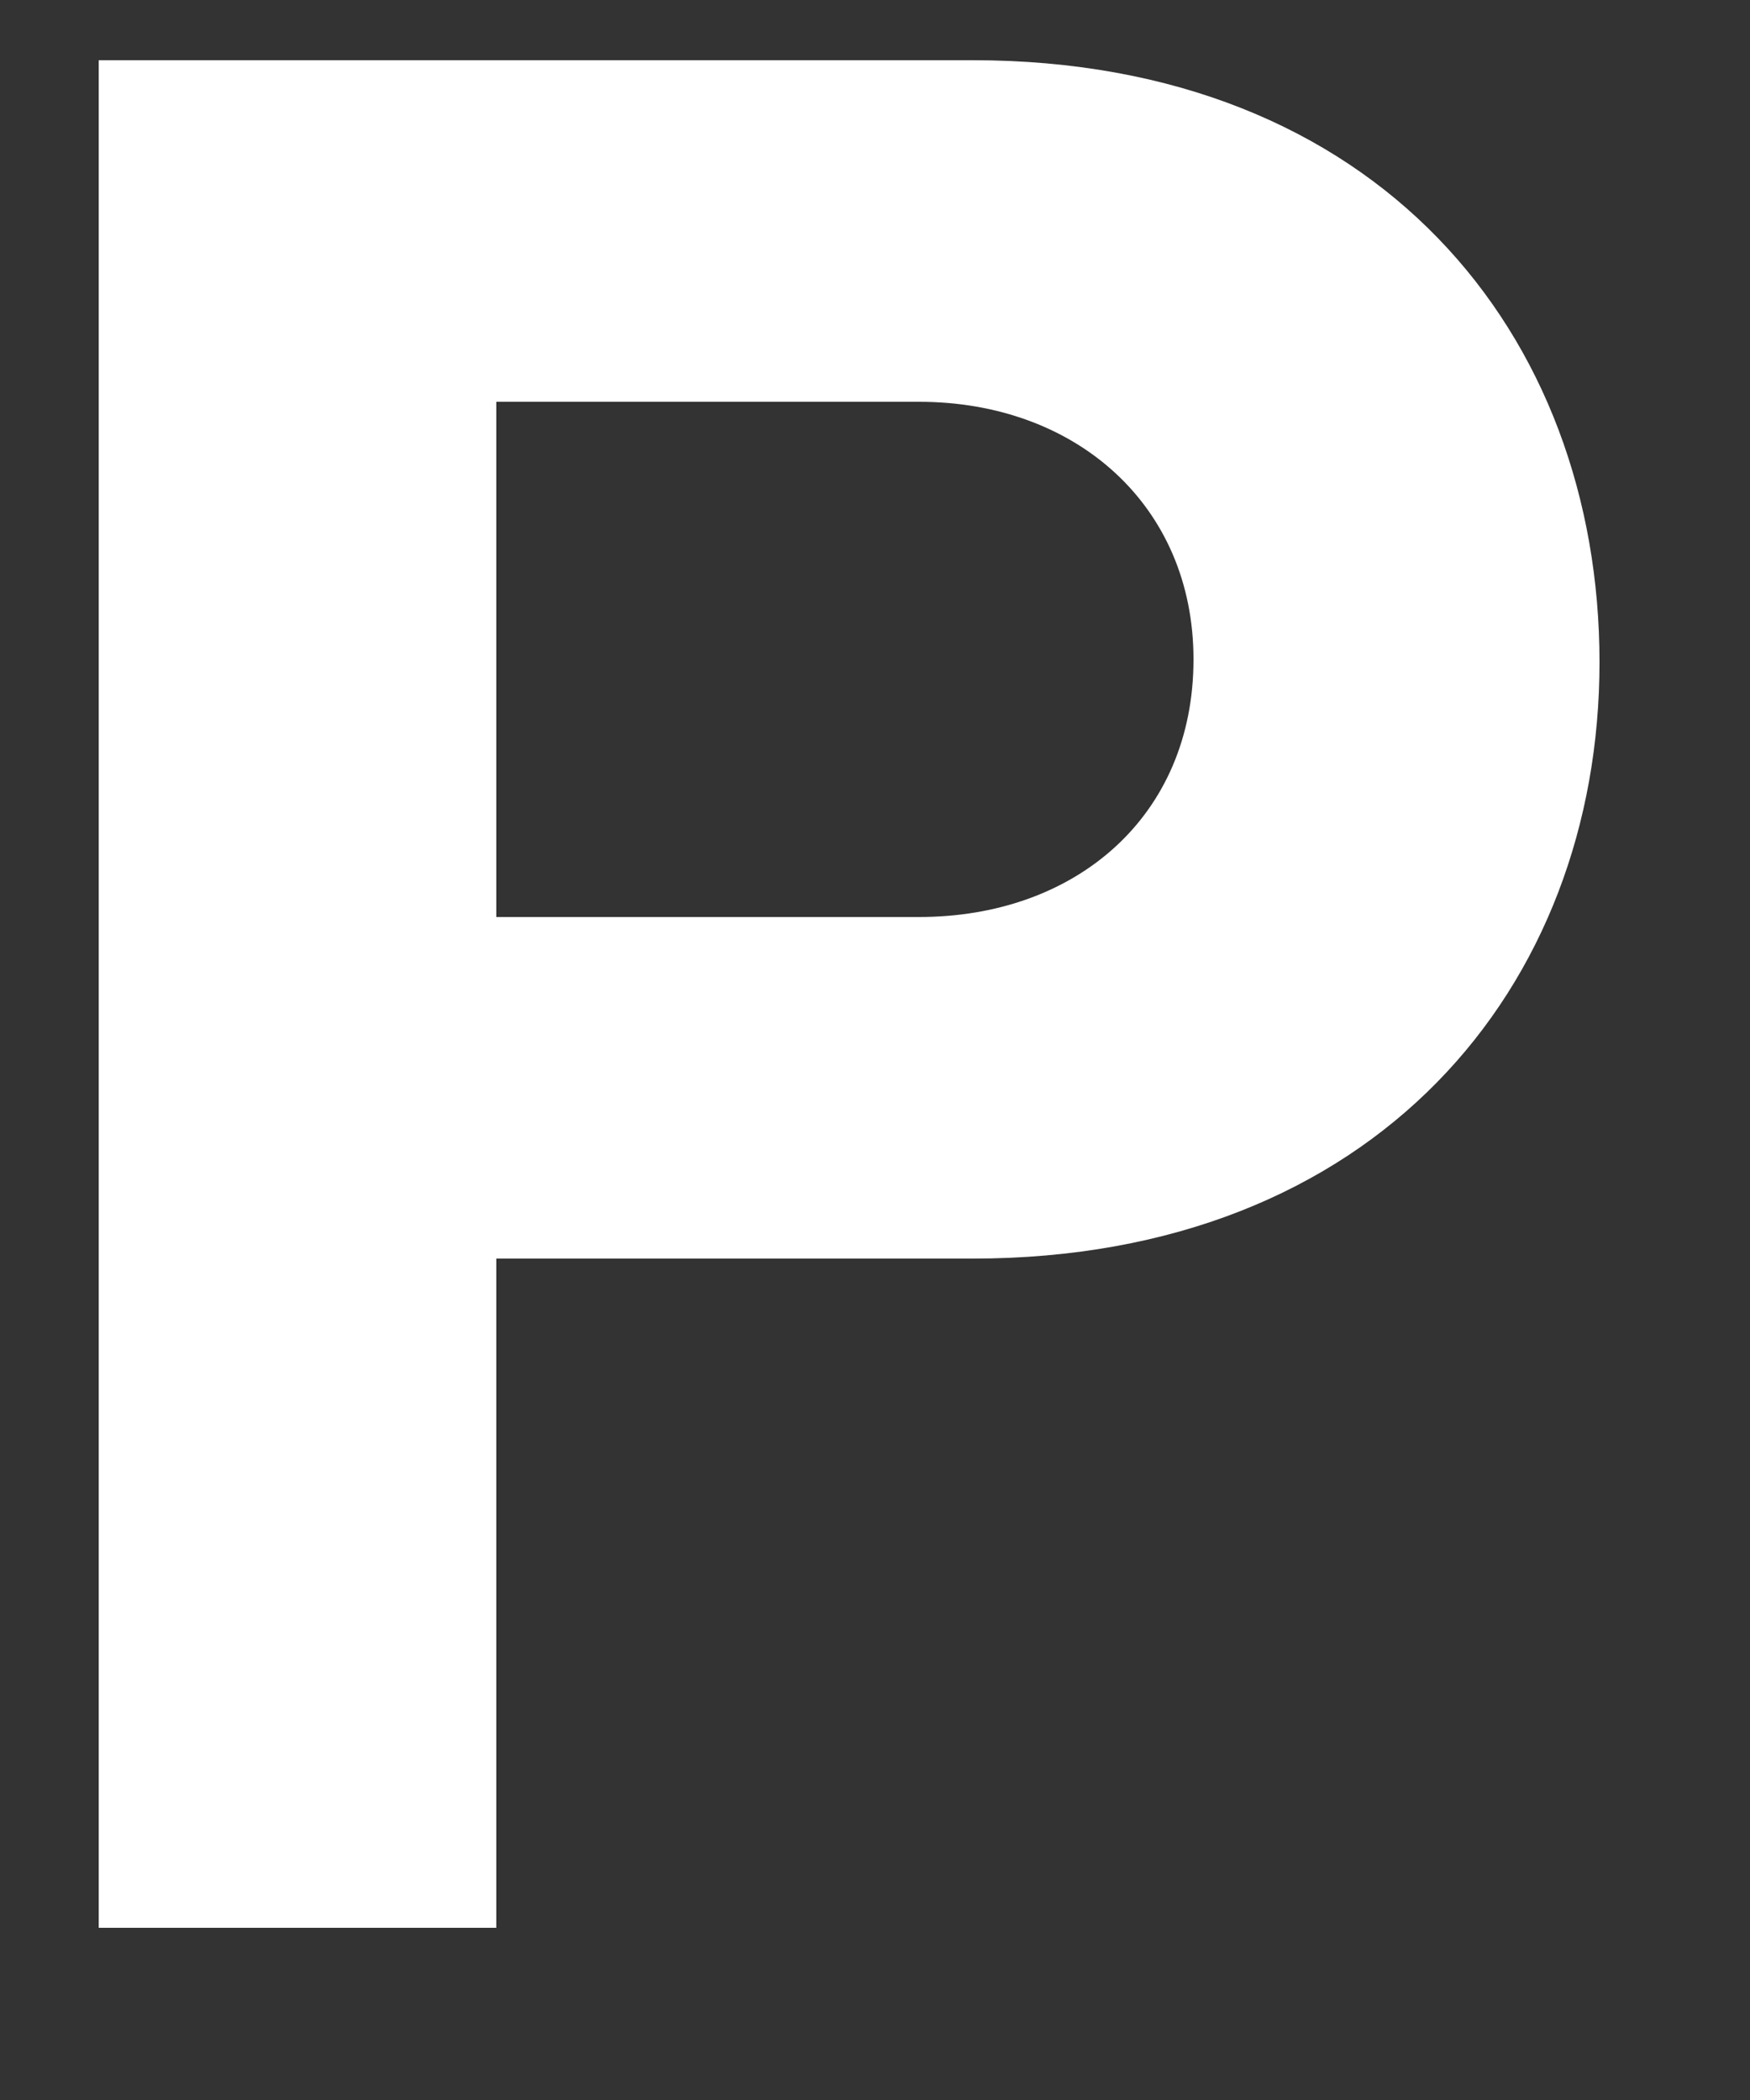 <svg width="10" height="12" viewBox="0 0 10 12" fill="none" xmlns="http://www.w3.org/2000/svg">
<rect x="0" y="0" width="10" height="12" fill="#333333" stroke="none"/>
<path d="M2.836 11.016H0.564V0.344H5.556C7.876 0.344 9.14 1.912 9.14 3.784C9.14 5.64 7.86 7.192 5.556 7.192H2.836V11.016ZM6.82 3.768C6.82 2.888 6.148 2.296 5.252 2.296H2.836V5.24H5.252C6.148 5.24 6.82 4.664 6.82 3.768Z" fill="white"/>
</svg>
